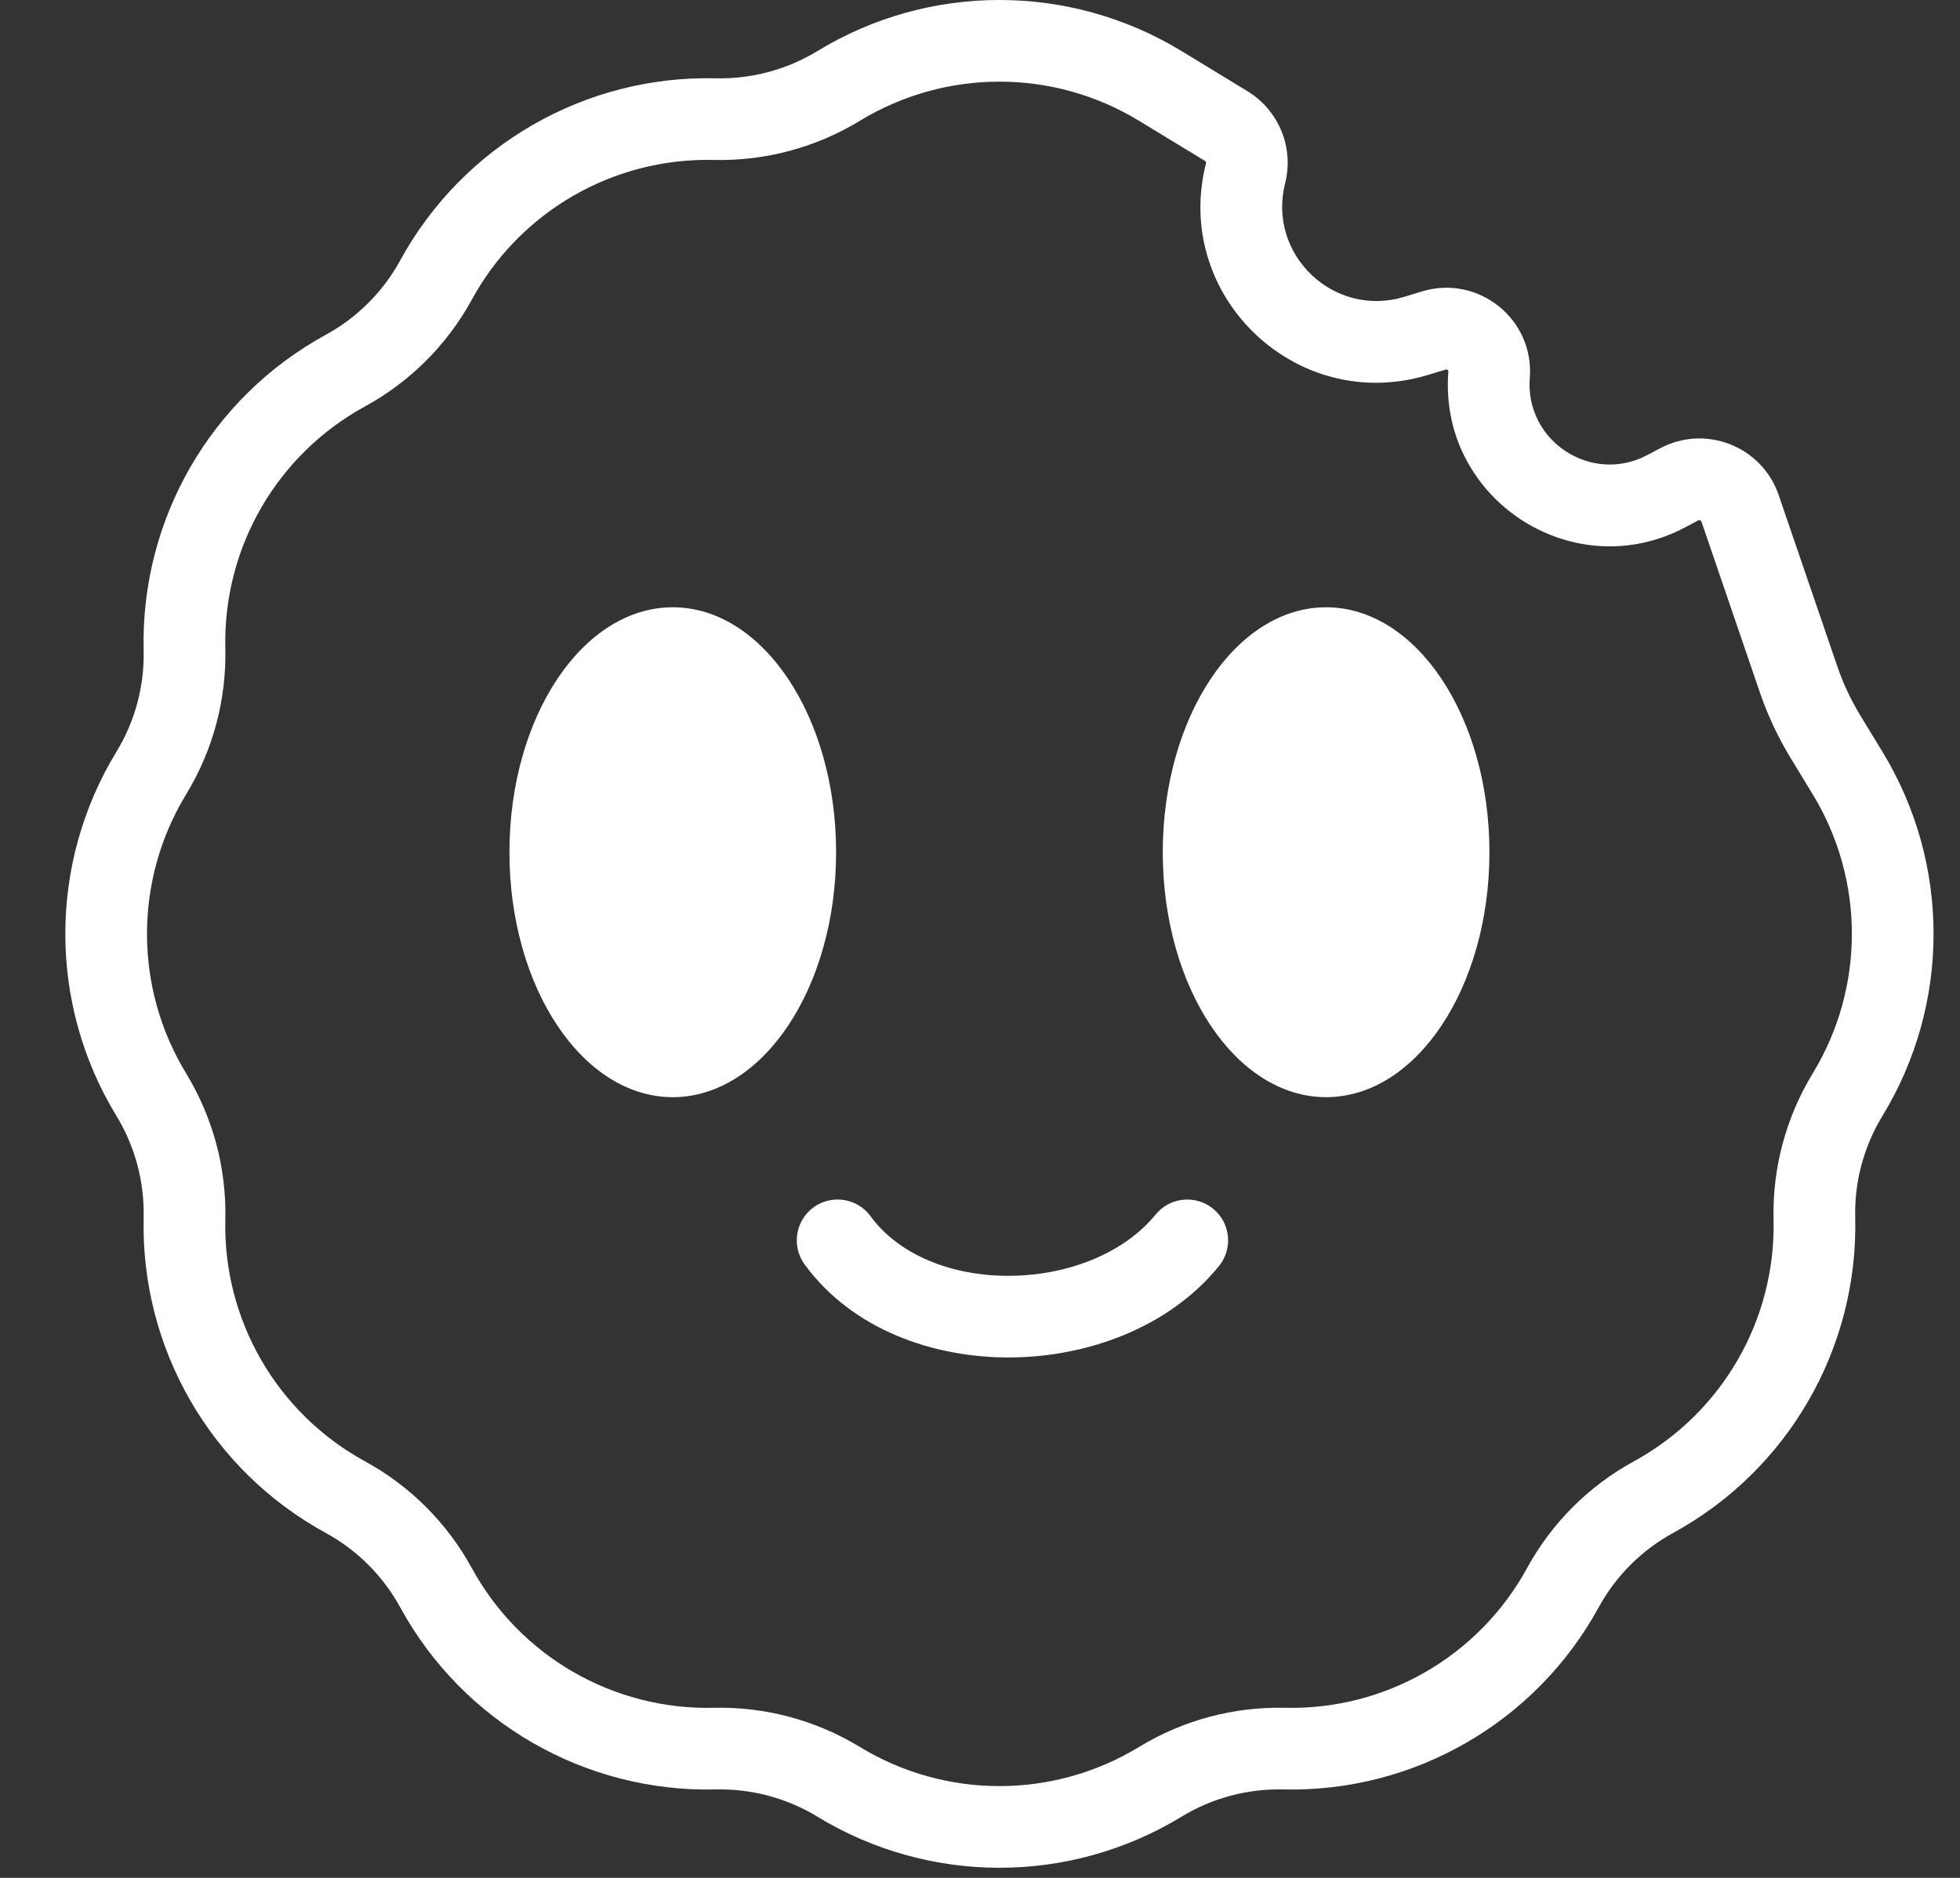 <svg width="24" height="23" viewBox="0 0 24 23" fill="none" xmlns="http://www.w3.org/2000/svg">
<rect x="0" y="0" width="24" height="23" fill="#333333" stroke="none"/>
<path d="M6.238 10.438C6.238 12.095 7.133 13.438 8.238 13.438C9.343 13.438 10.238 12.095 10.238 10.438C10.238 8.781 9.343 7.438 8.238 7.438C7.133 7.438 6.238 8.781 6.238 10.438Z" fill="white"/>
<path d="M16.238 13.438C15.133 13.438 14.238 12.095 14.238 10.438C14.238 8.781 15.133 7.438 16.238 7.438C17.343 7.438 18.238 8.781 18.238 10.438C18.238 12.095 17.343 13.438 16.238 13.438Z" fill="white"/>
<path d="M9.852 15.486C9.69 15.263 9.739 14.95 9.962 14.787C10.185 14.625 10.498 14.674 10.661 14.897C11 15.363 11.643 15.631 12.366 15.626C13.088 15.621 13.769 15.344 14.15 14.876C14.325 14.662 14.64 14.63 14.854 14.804C15.068 14.978 15.1 15.293 14.926 15.507C14.31 16.264 13.311 16.62 12.373 16.626C11.435 16.632 10.437 16.288 9.852 15.486Z" fill="white"/>
<path fill-rule="evenodd" clip-rule="evenodd" d="M15.275 1.117L14.469 0.626C13.099 -0.209 11.377 -0.209 10.008 0.626C9.633 0.854 9.202 0.969 8.764 0.959C7.16 0.921 5.669 1.782 4.9 3.19C4.69 3.574 4.374 3.89 3.99 4.1C2.582 4.869 1.721 6.36 1.759 7.964C1.769 8.402 1.654 8.833 1.426 9.207C0.591 10.577 0.591 12.299 1.426 13.668C1.654 14.043 1.769 14.474 1.759 14.912C1.721 16.516 2.582 18.007 3.99 18.776C4.374 18.986 4.69 19.302 4.9 19.686C5.669 21.094 7.16 21.955 8.764 21.917C9.202 21.907 9.633 22.022 10.008 22.25C11.377 23.085 13.099 23.085 14.469 22.25C14.843 22.022 15.274 21.907 15.712 21.917C17.316 21.955 18.807 21.094 19.576 19.686C19.786 19.302 20.102 18.986 20.486 18.776C21.894 18.007 22.755 16.516 22.717 14.912C22.706 14.474 22.822 14.043 23.05 13.668C23.885 12.299 23.885 10.577 23.05 9.207L22.783 8.769C22.665 8.575 22.568 8.369 22.495 8.154L21.78 6.064C21.576 5.468 20.888 5.195 20.331 5.489L20.168 5.575C19.484 5.935 18.672 5.4 18.732 4.63C18.789 3.911 18.104 3.36 17.413 3.569L17.193 3.636C16.332 3.897 15.516 3.118 15.736 2.246C15.847 1.809 15.66 1.352 15.275 1.117ZM21.548 8.477L20.834 6.388C20.829 6.373 20.811 6.366 20.797 6.373L20.634 6.459C20.433 6.566 20.226 6.633 20.02 6.667C19.13 6.811 18.254 6.315 17.896 5.512L17.894 5.508C17.776 5.241 17.716 4.94 17.731 4.617C17.732 4.596 17.733 4.574 17.735 4.552C17.736 4.534 17.72 4.521 17.703 4.526L17.483 4.593C17.232 4.669 16.984 4.697 16.744 4.686L16.729 4.685C15.441 4.612 14.421 3.368 14.767 2.001C14.77 1.989 14.765 1.977 14.755 1.971L13.948 1.48C12.898 0.84 11.578 0.84 10.528 1.48C9.99 1.807 9.37 1.974 8.74 1.959C7.51 1.93 6.367 2.59 5.778 3.669C5.476 4.222 5.022 4.676 4.469 4.978C3.39 5.568 2.73 6.71 2.759 7.94C2.774 8.57 2.607 9.19 2.28 9.728C1.64 10.778 1.64 12.098 2.28 13.148C2.607 13.686 2.774 14.306 2.759 14.936C2.73 16.166 3.39 17.308 4.469 17.898C5.022 18.2 5.476 18.654 5.778 19.207C6.367 20.286 7.51 20.946 8.74 20.917C9.37 20.902 9.99 21.069 10.528 21.396C11.578 22.036 12.898 22.036 13.948 21.396C14.486 21.069 15.106 20.902 15.736 20.917C16.965 20.946 18.108 20.286 18.698 19.207C19 18.654 19.454 18.2 20.007 17.898C21.086 17.308 21.746 16.166 21.717 14.936C21.702 14.306 21.869 13.686 22.196 13.148C22.836 12.098 22.836 10.778 22.196 9.728L21.929 9.289C21.773 9.033 21.645 8.761 21.548 8.477Z" fill="white"/>
</svg>
